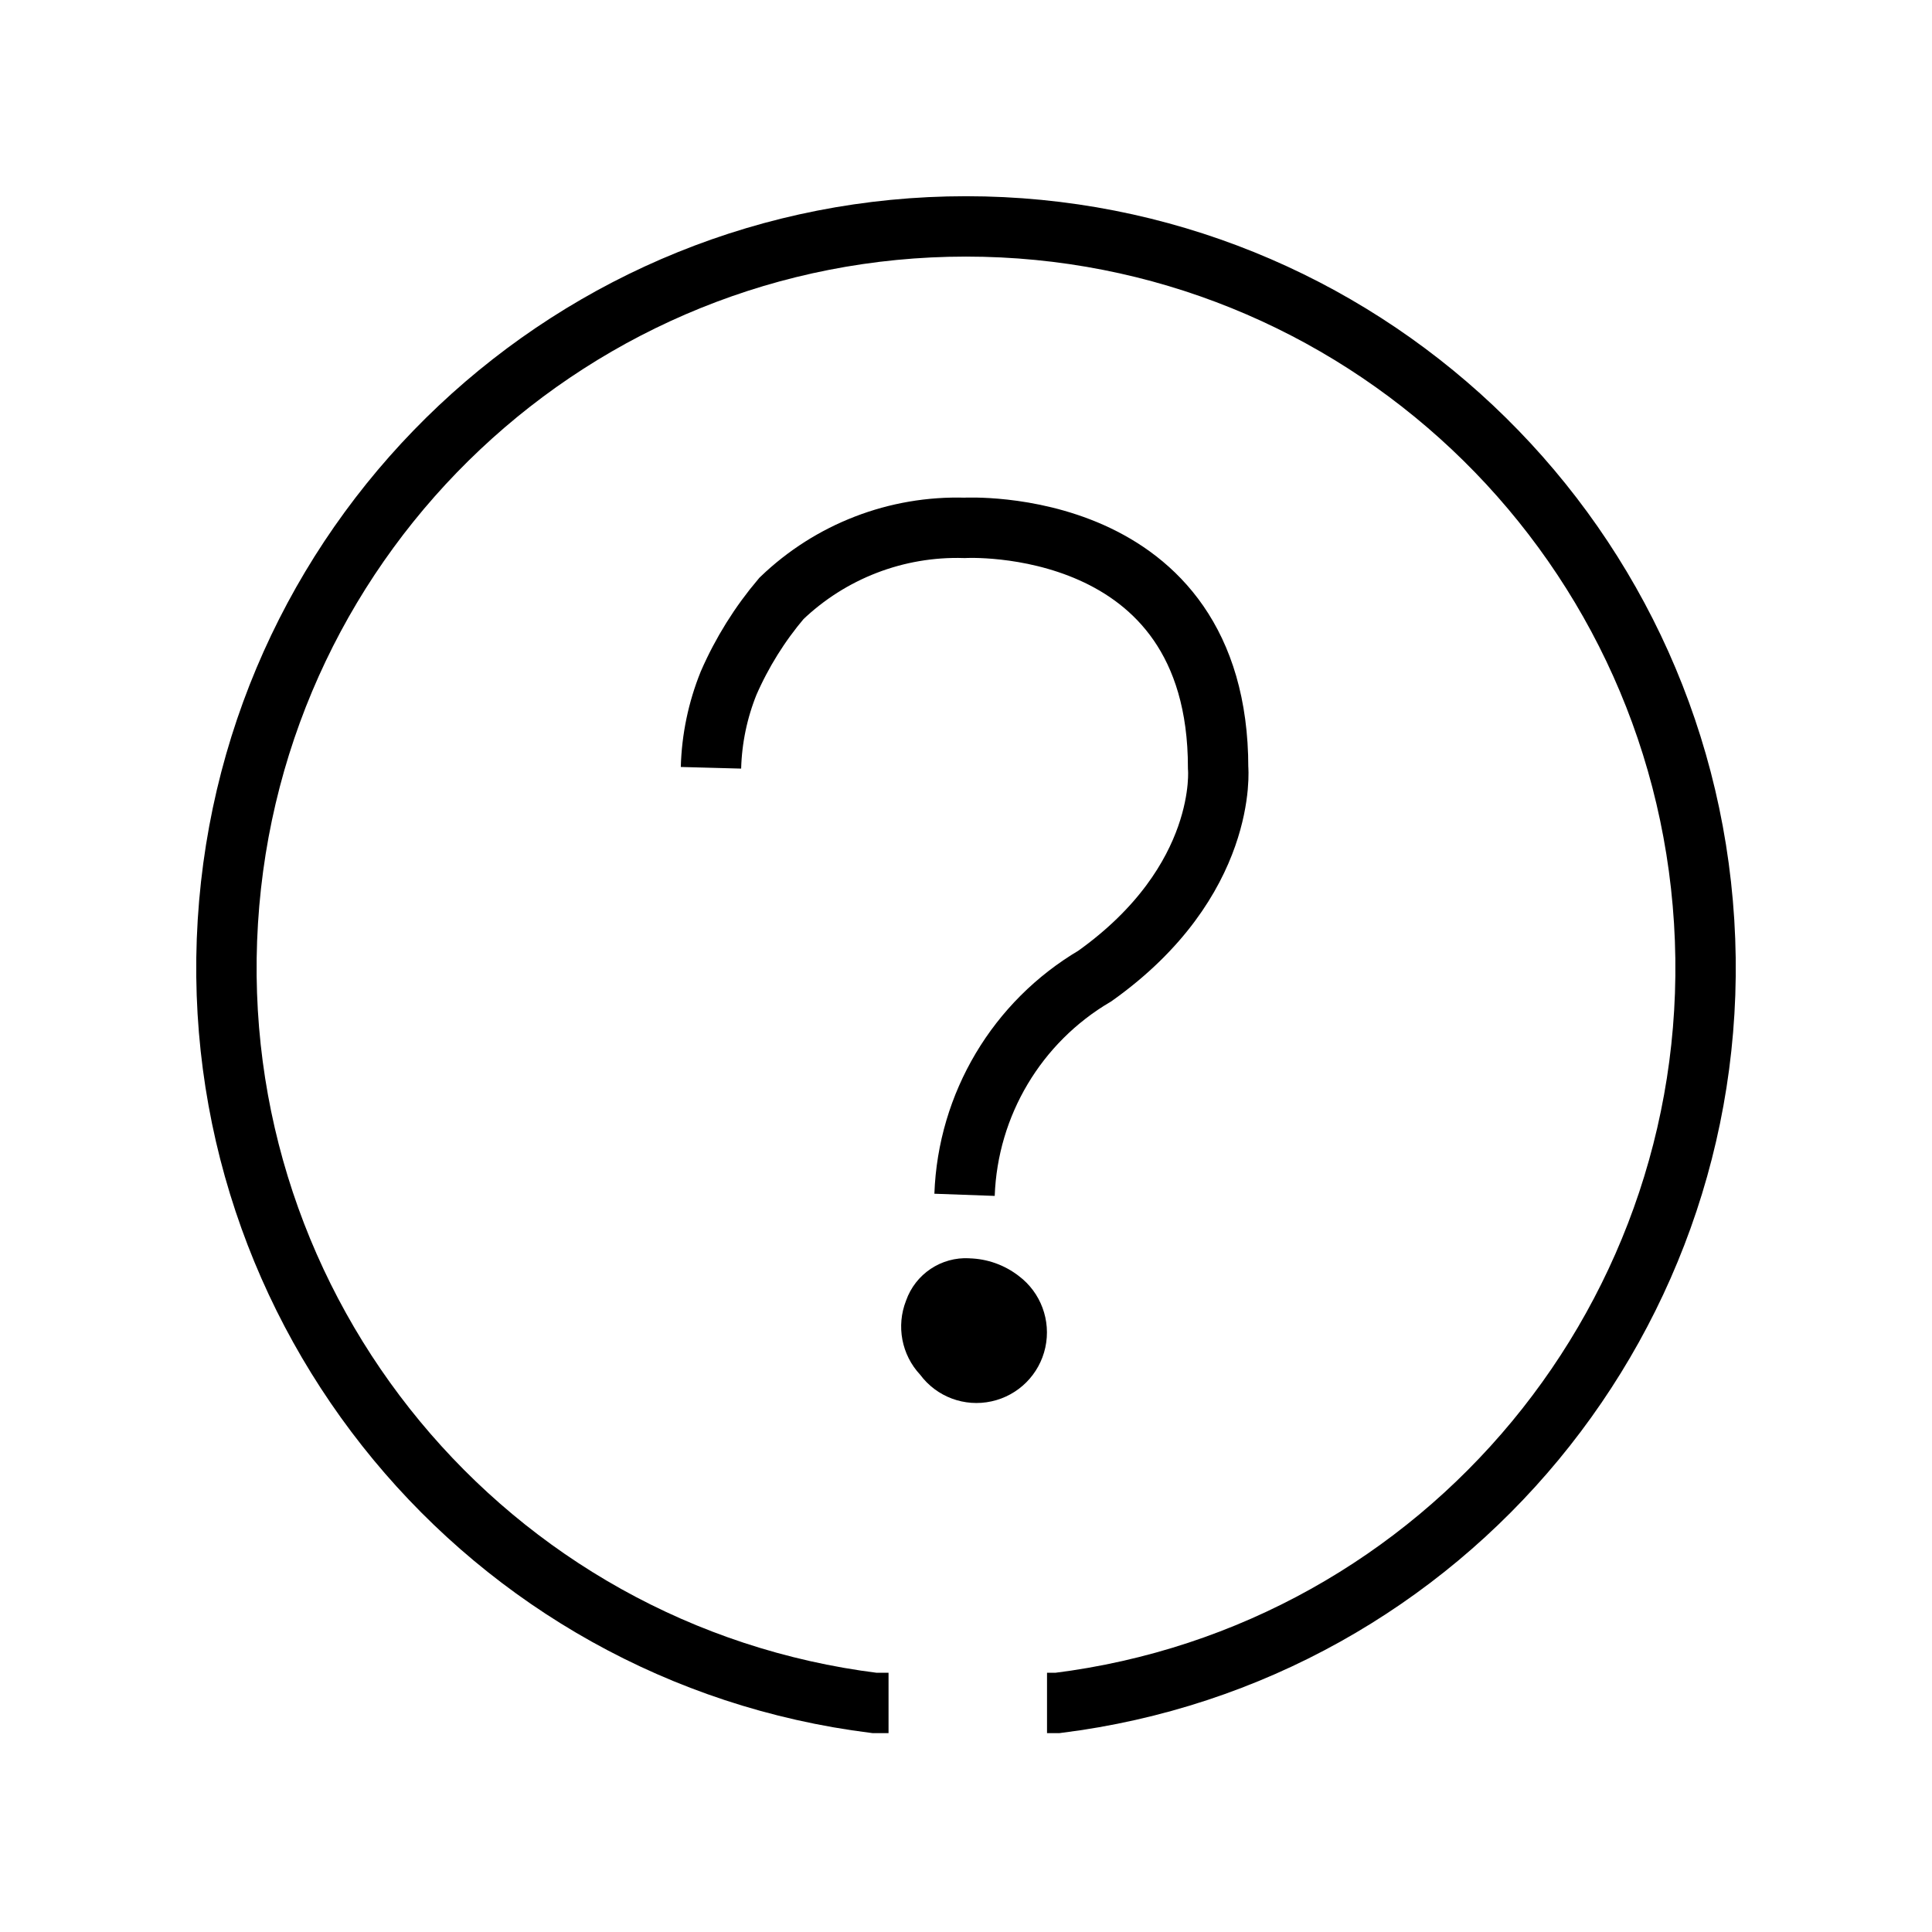 <svg width="24" height="24" viewBox="0 0 32 32" fill="none" xmlns="http://www.w3.org/2000/svg"><path d="M14.717 28.206H14.483C8.063 27.403 3.373 21.735 3.774 15.264C4.175 8.793 9.53 3.75 16 3.75C22.47 3.75 27.825 8.793 28.226 15.264C28.627 21.735 23.937 27.403 17.517 28.206H17.342" stroke="black"/><path d="M15.976 19.79C16.03 18.292 16.844 16.925 18.134 16.166C20.351 14.588 20.176 12.717 20.176 12.717C20.176 8.509 15.976 8.743 15.976 8.743C14.85 8.709 13.757 9.13 12.943 9.912C12.585 10.334 12.29 10.806 12.068 11.315C11.888 11.761 11.789 12.236 11.776 12.717" stroke="black"/><path fill-rule="evenodd" clip-rule="evenodd" d="M16.057 20.841C15.59 20.815 15.162 21.101 15.007 21.543C14.842 21.963 14.933 22.441 15.241 22.77C15.514 23.137 15.976 23.309 16.422 23.211C16.868 23.114 17.217 22.765 17.314 22.318C17.411 21.871 17.239 21.408 16.874 21.134C16.639 20.952 16.353 20.85 16.057 20.842V20.841Z" fill="black"/></svg>